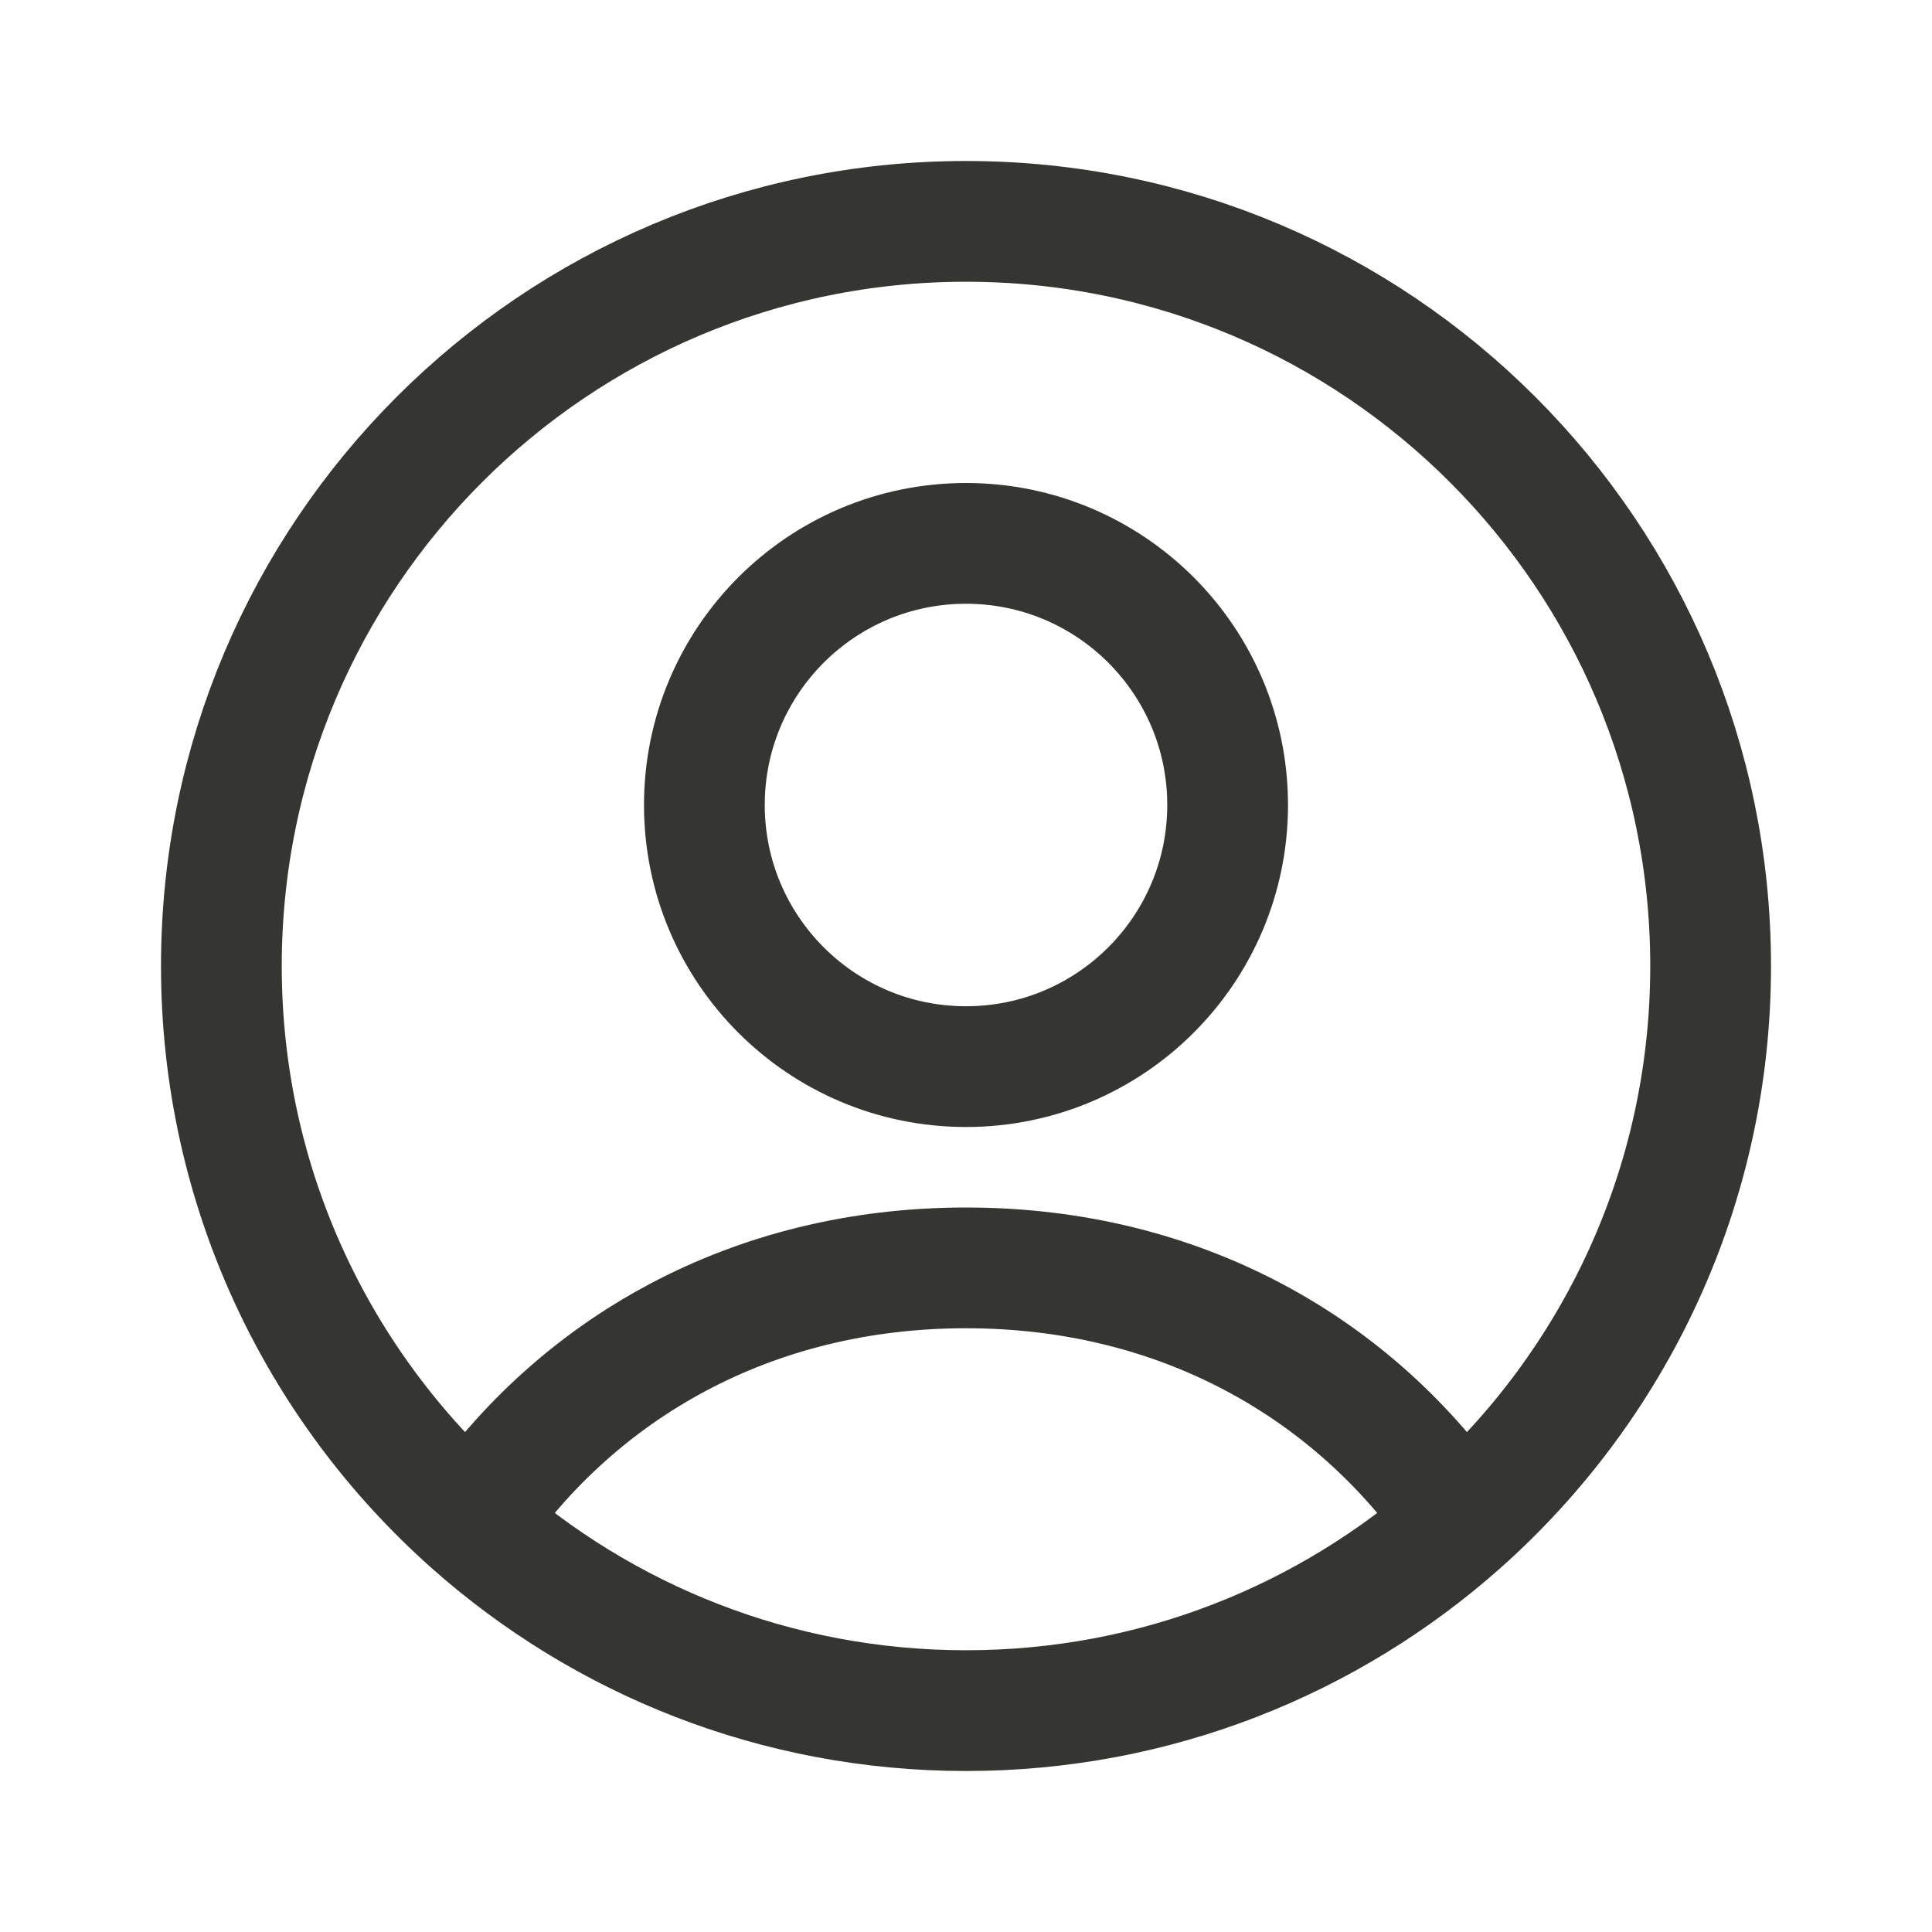 <svg width="24" height="24" viewBox="0 0 24 24" fill="none" xmlns="http://www.w3.org/2000/svg">
<path d="M5.857 18.916C7.171 16.997 9.332 15.75 12 15.75C14.668 15.75 16.829 16.997 18.143 18.916M5.857 18.916C7.491 20.368 9.642 21.25 12 21.25C14.358 21.25 16.509 20.368 18.143 18.916M5.857 18.916C3.951 17.221 2.75 14.751 2.75 12C2.75 6.891 6.891 2.75 12 2.75C17.109 2.75 21.25 6.891 21.25 12C21.25 14.751 20.049 17.221 18.143 18.916M15.25 10C15.25 11.795 13.795 13.25 12 13.25C10.205 13.25 8.75 11.795 8.75 10C8.75 8.205 10.205 6.75 12 6.75C13.795 6.75 15.25 8.205 15.25 10Z" stroke="#353531" stroke-width="1.5" stroke-linejoin="round"/>
</svg>
